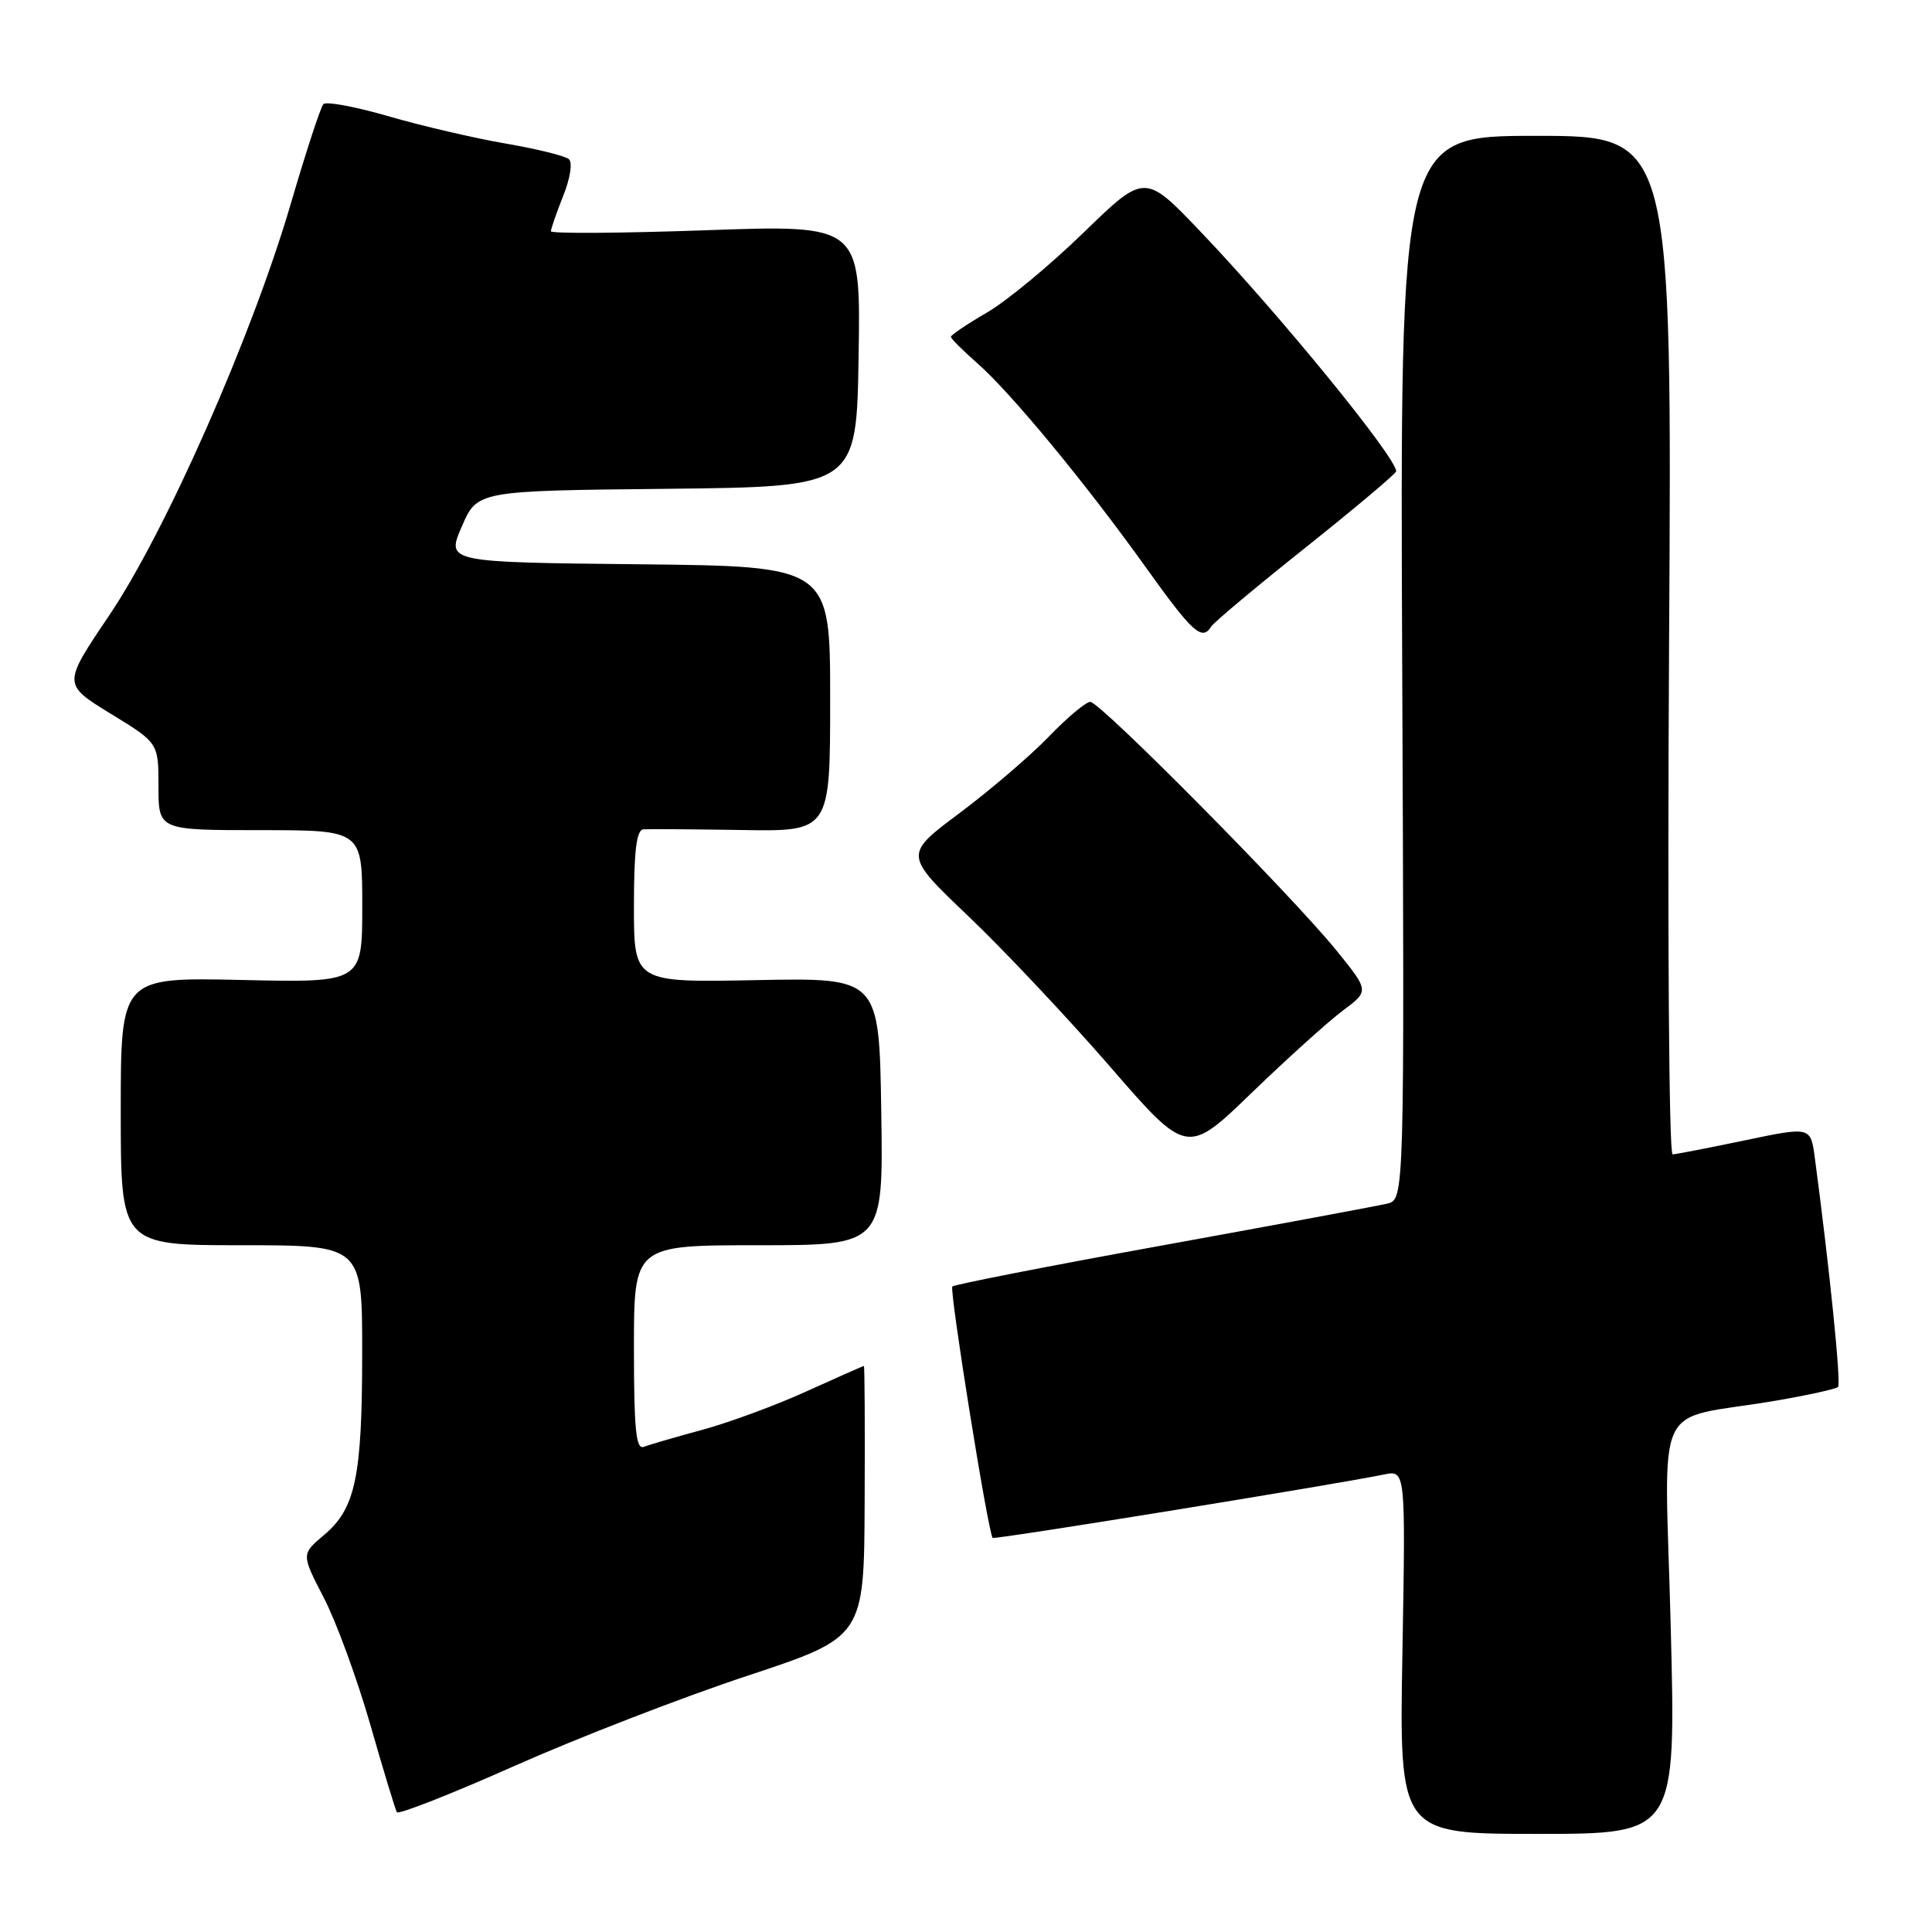 <?xml version="1.0" encoding="UTF-8" standalone="no"?>
<!DOCTYPE svg PUBLIC "-//W3C//DTD SVG 1.1//EN" "http://www.w3.org/Graphics/SVG/1.1/DTD/svg11.dtd" >
<svg xmlns="http://www.w3.org/2000/svg" xmlns:xlink="http://www.w3.org/1999/xlink" version="1.1" viewBox="0 0 256 256">
 <g >
 <path fill="currentColor"
d=" M 221.38 215.57 C 220.59 184.38 218.72 188.42 235.28 185.60 C 239.55 184.87 243.28 184.05 243.55 183.78 C 243.98 183.35 242.44 168.18 240.47 153.39 C 239.92 149.28 239.92 149.28 231.21 151.10 C 226.42 152.10 222.11 152.94 221.63 152.96 C 221.14 152.98 220.94 123.39 221.16 85.50 C 221.56 18.00 221.56 18.00 203.53 18.00 C 185.50 18.00 185.50 18.00 185.80 88.47 C 186.10 158.94 186.10 158.94 183.80 159.49 C 182.53 159.79 169.17 162.28 154.10 165.01 C 139.03 167.74 126.47 170.20 126.19 170.47 C 125.77 170.90 130.90 202.94 131.53 203.78 C 131.72 204.04 176.70 196.75 183.38 195.38 C 186.25 194.79 186.25 194.79 185.83 218.89 C 185.40 243.00 185.40 243.00 203.74 243.00 C 222.08 243.00 222.08 243.00 221.38 215.57 Z  M 99.00 222.06 C 114.50 216.93 114.50 216.93 114.57 198.96 C 114.62 189.08 114.57 181.00 114.47 181.00 C 114.36 181.00 110.96 182.51 106.89 184.35 C 102.83 186.20 96.60 188.50 93.05 189.46 C 89.51 190.42 86.02 191.44 85.30 191.71 C 84.27 192.11 84.00 189.38 84.00 178.61 C 84.00 165.00 84.00 165.00 100.52 165.00 C 117.05 165.00 117.05 165.00 116.77 147.27 C 116.50 129.55 116.50 129.55 100.25 129.87 C 84.00 130.19 84.00 130.19 84.00 120.09 C 84.00 112.74 84.34 109.97 85.25 109.89 C 85.94 109.84 91.79 109.88 98.25 109.98 C 110.00 110.18 110.00 110.18 110.00 92.61 C 110.00 75.03 110.00 75.03 84.57 74.77 C 59.14 74.50 59.14 74.50 61.19 69.77 C 63.24 65.03 63.24 65.03 88.37 64.77 C 113.50 64.50 113.50 64.50 113.77 47.14 C 114.05 29.78 114.05 29.78 93.52 30.51 C 82.24 30.91 73.00 30.97 73.00 30.64 C 73.00 30.31 73.74 28.20 74.63 25.95 C 75.56 23.63 75.89 21.53 75.38 21.09 C 74.90 20.66 71.12 19.73 67.00 19.02 C 62.88 18.31 55.90 16.69 51.50 15.41 C 47.11 14.14 43.21 13.41 42.85 13.80 C 42.49 14.18 40.54 20.12 38.53 27.00 C 33.39 44.54 21.94 70.49 14.44 81.59 C 8.31 90.67 8.31 90.67 14.65 94.56 C 21.00 98.44 21.00 98.44 21.00 104.22 C 21.00 110.00 21.00 110.00 34.50 110.00 C 48.00 110.00 48.00 110.00 48.00 120.10 C 48.00 130.21 48.00 130.21 32.00 129.85 C 16.00 129.50 16.00 129.50 16.00 147.25 C 16.00 165.00 16.00 165.00 32.00 165.00 C 48.00 165.00 48.00 165.00 47.99 179.25 C 47.99 195.68 47.11 199.89 42.93 203.40 C 39.92 205.94 39.92 205.94 42.91 211.72 C 44.56 214.90 47.32 222.45 49.06 228.50 C 50.79 234.55 52.38 239.78 52.59 240.13 C 52.80 240.47 59.84 237.70 68.23 233.97 C 76.63 230.24 90.47 224.88 99.00 222.06 Z  M 177.97 133.88 C 181.43 131.30 181.43 131.30 177.05 125.90 C 171.06 118.53 145.78 93.00 144.47 93.00 C 143.89 93.00 141.41 95.08 138.96 97.62 C 136.51 100.16 131.18 104.72 127.13 107.75 C 119.77 113.25 119.77 113.25 128.29 121.38 C 132.98 125.84 141.42 134.81 147.05 141.29 C 157.28 153.09 157.28 153.09 165.89 144.77 C 170.63 140.20 176.06 135.30 177.97 133.88 Z  M 160.50 83.01 C 160.84 82.46 166.49 77.73 173.06 72.50 C 179.63 67.26 185.00 62.74 185.00 62.45 C 185.00 60.60 169.52 41.63 159.11 30.73 C 151.69 22.95 151.69 22.95 143.59 30.81 C 139.14 35.14 133.36 39.92 130.75 41.43 C 128.14 42.95 126.00 44.39 126.00 44.63 C 126.00 44.87 127.58 46.44 129.50 48.13 C 133.98 52.07 143.88 64.06 151.88 75.25 C 158.04 83.86 159.28 84.98 160.50 83.01 Z "/>
</g>
</svg>